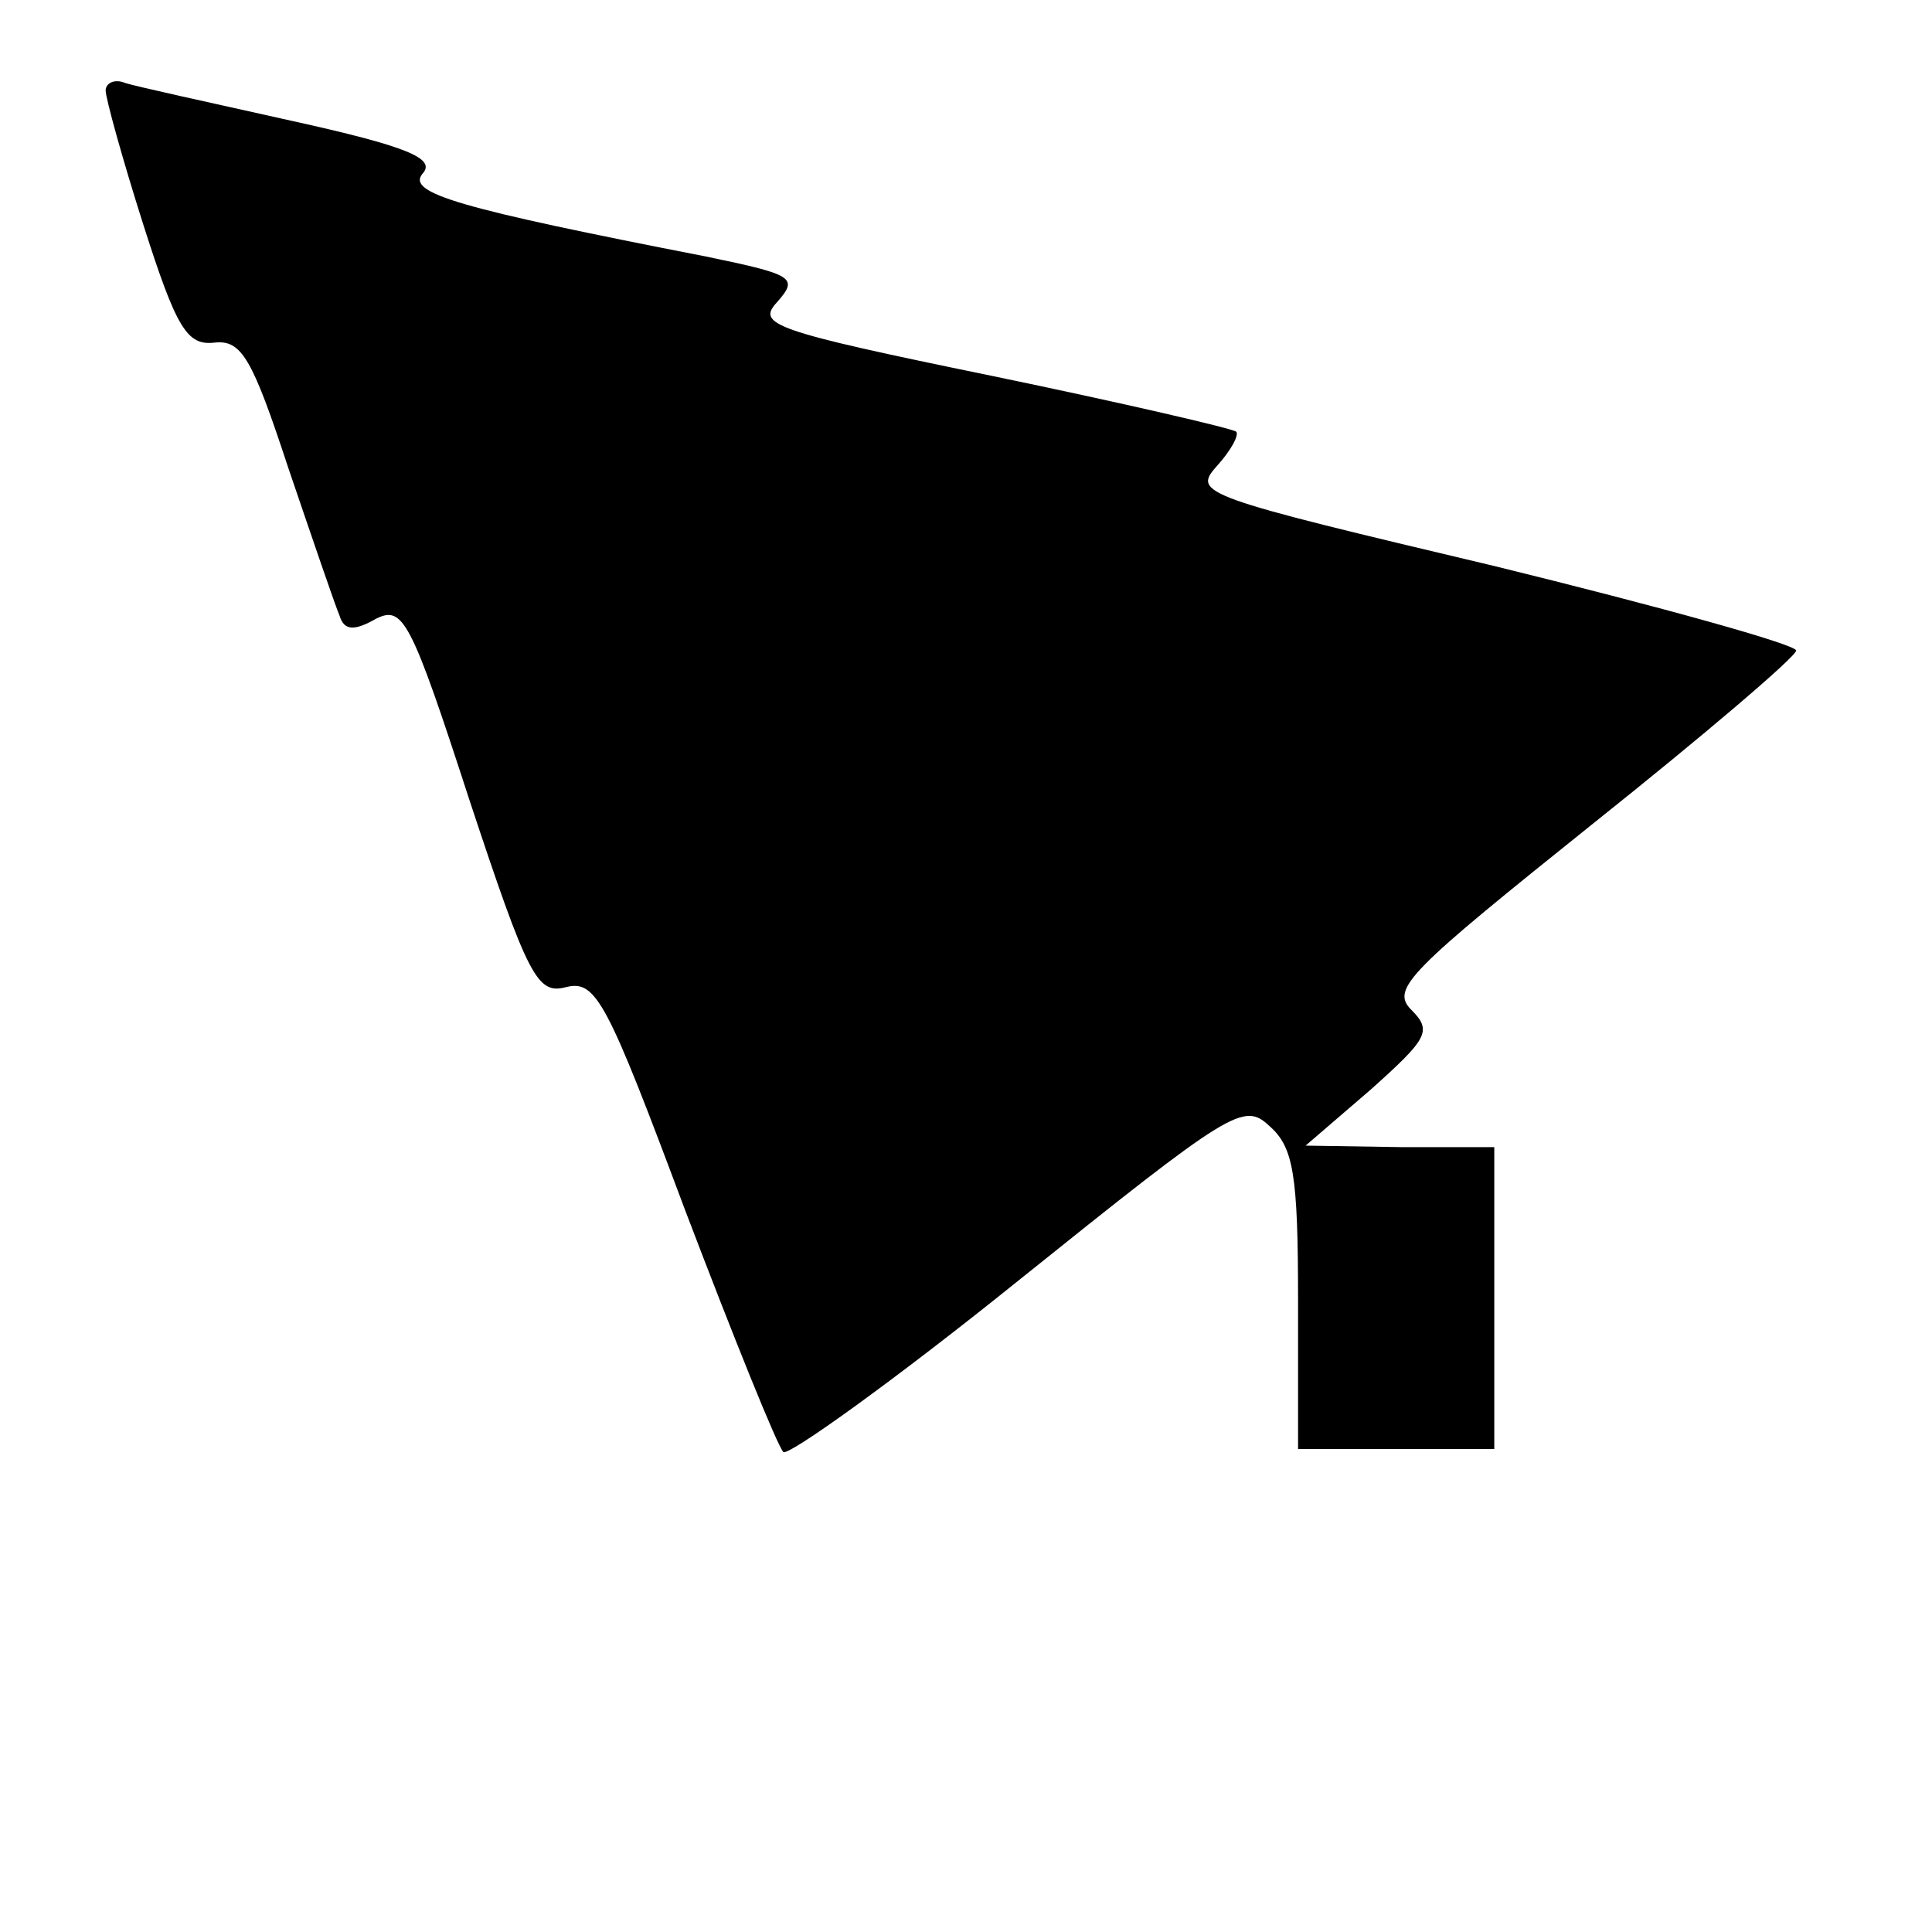 <?xml version="1.0" standalone="no"?>
<!DOCTYPE svg PUBLIC "-//W3C//DTD SVG 20010904//EN"
 "http://www.w3.org/TR/2001/REC-SVG-20010904/DTD/svg10.dtd">
<svg version="1.0" xmlns="http://www.w3.org/2000/svg"
 width="128pt" height="128pt" viewBox="0 0 128 128"
 preserveAspectRatio="xMidYMid meet">
<g transform="translate(0,128) scale(0.1,-0.1)"
fill="#000000" stroke="none">
<path d="M70 1220 c0 -5 11 -45 25 -89 22 -69 29 -80 47 -78 18 2 25 -10 49
-83 16 -47 31 -91 34 -98 3 -10 10 -10 24 -2 18 9 23 0 62 -120 39 -118 45
-129 64 -124 20 5 27 -9 79 -148 32 -84 61 -156 65 -160 3 -3 73 47 155 113
142 114 150 119 167 103 16 -14 19 -32 19 -116 l0 -98 65 0 65 0 0 100 0 100
-62 0 -63 1 43 37 c38 34 41 39 27 53 -14 14 -1 26 120 123 74 59 135 111 135
115 0 4 -90 29 -200 56 -194 46 -200 48 -184 66 10 11 15 21 13 23 -2 2 -75
19 -162 37 -146 30 -156 34 -142 49 14 16 11 18 -47 30 -164 32 -199 42 -188
55 9 10 -10 18 -87 35 -54 12 -104 23 -110 25 -7 3 -13 0 -13 -5z"/>
</g>
</svg>
